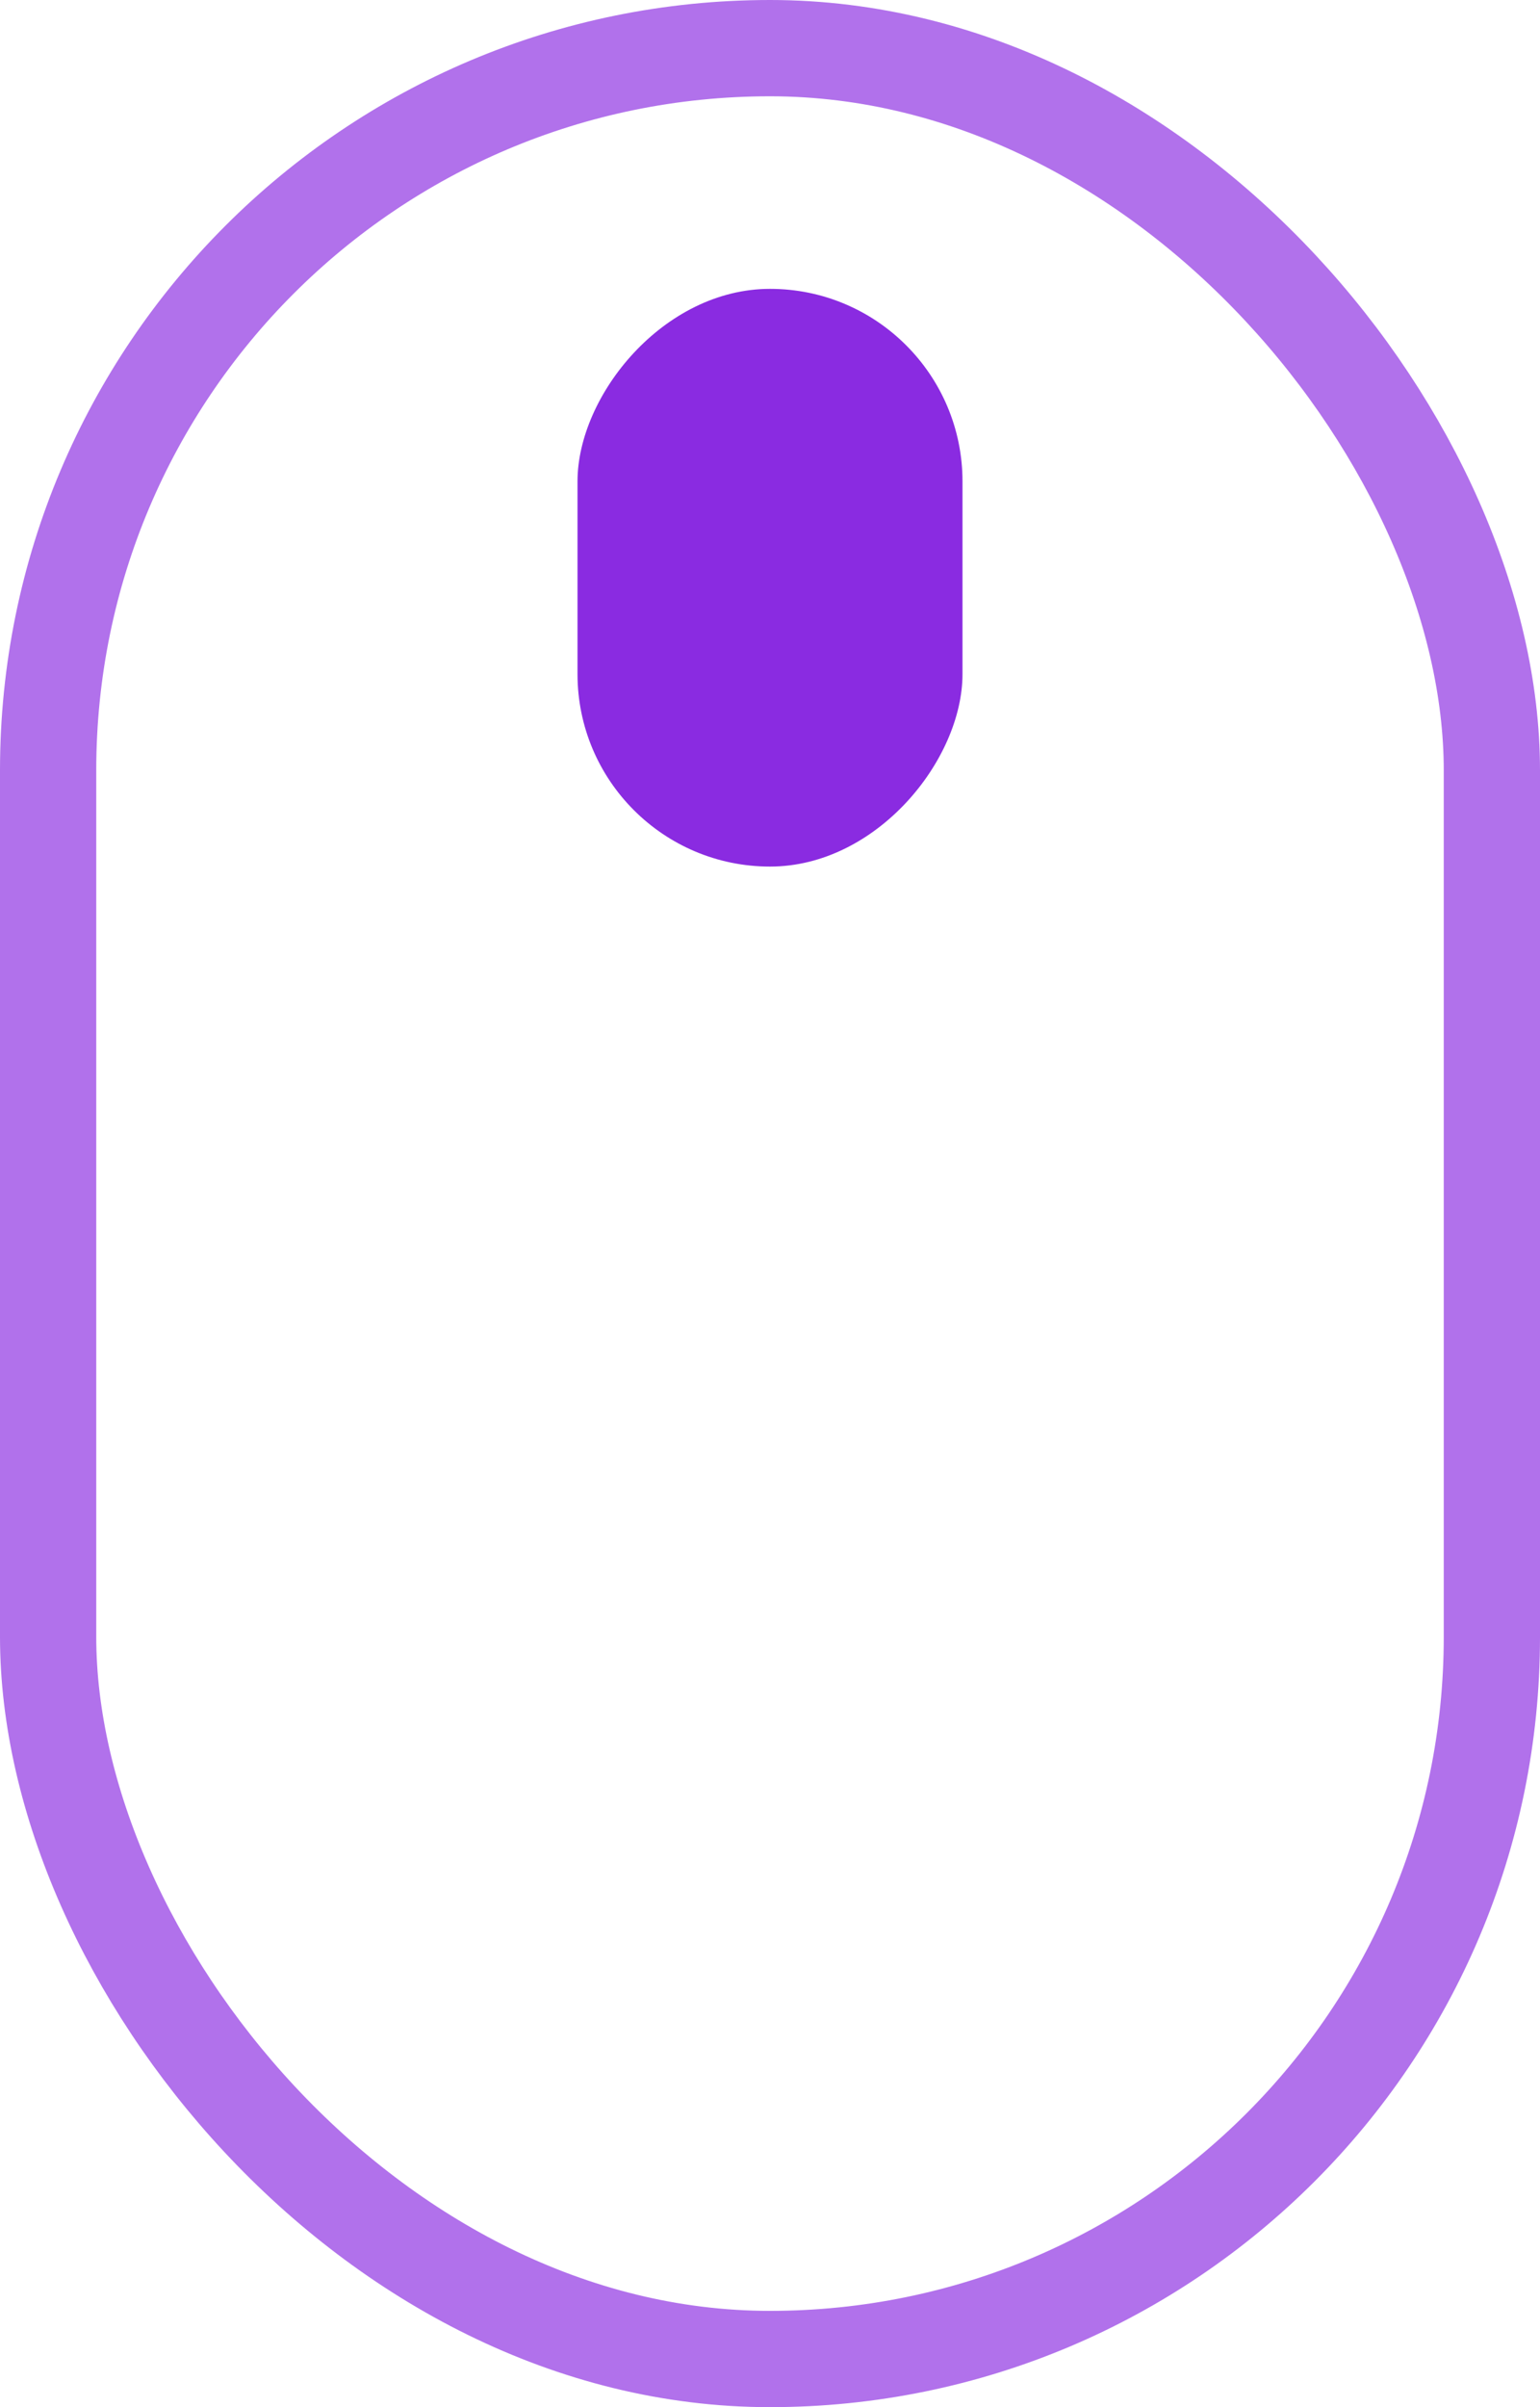<svg xmlns="http://www.w3.org/2000/svg" width="16" height="25" viewBox="0 0 16 25" fill="none">
  <rect x="0.5" y="0.5" width="15" height="24" rx="7.5" stroke="#B171EB"/>
  <rect width="4" height="6" rx="2" transform="matrix(-1 0 0 1 10 3)" fill="#8A2BE1"/>
</svg>